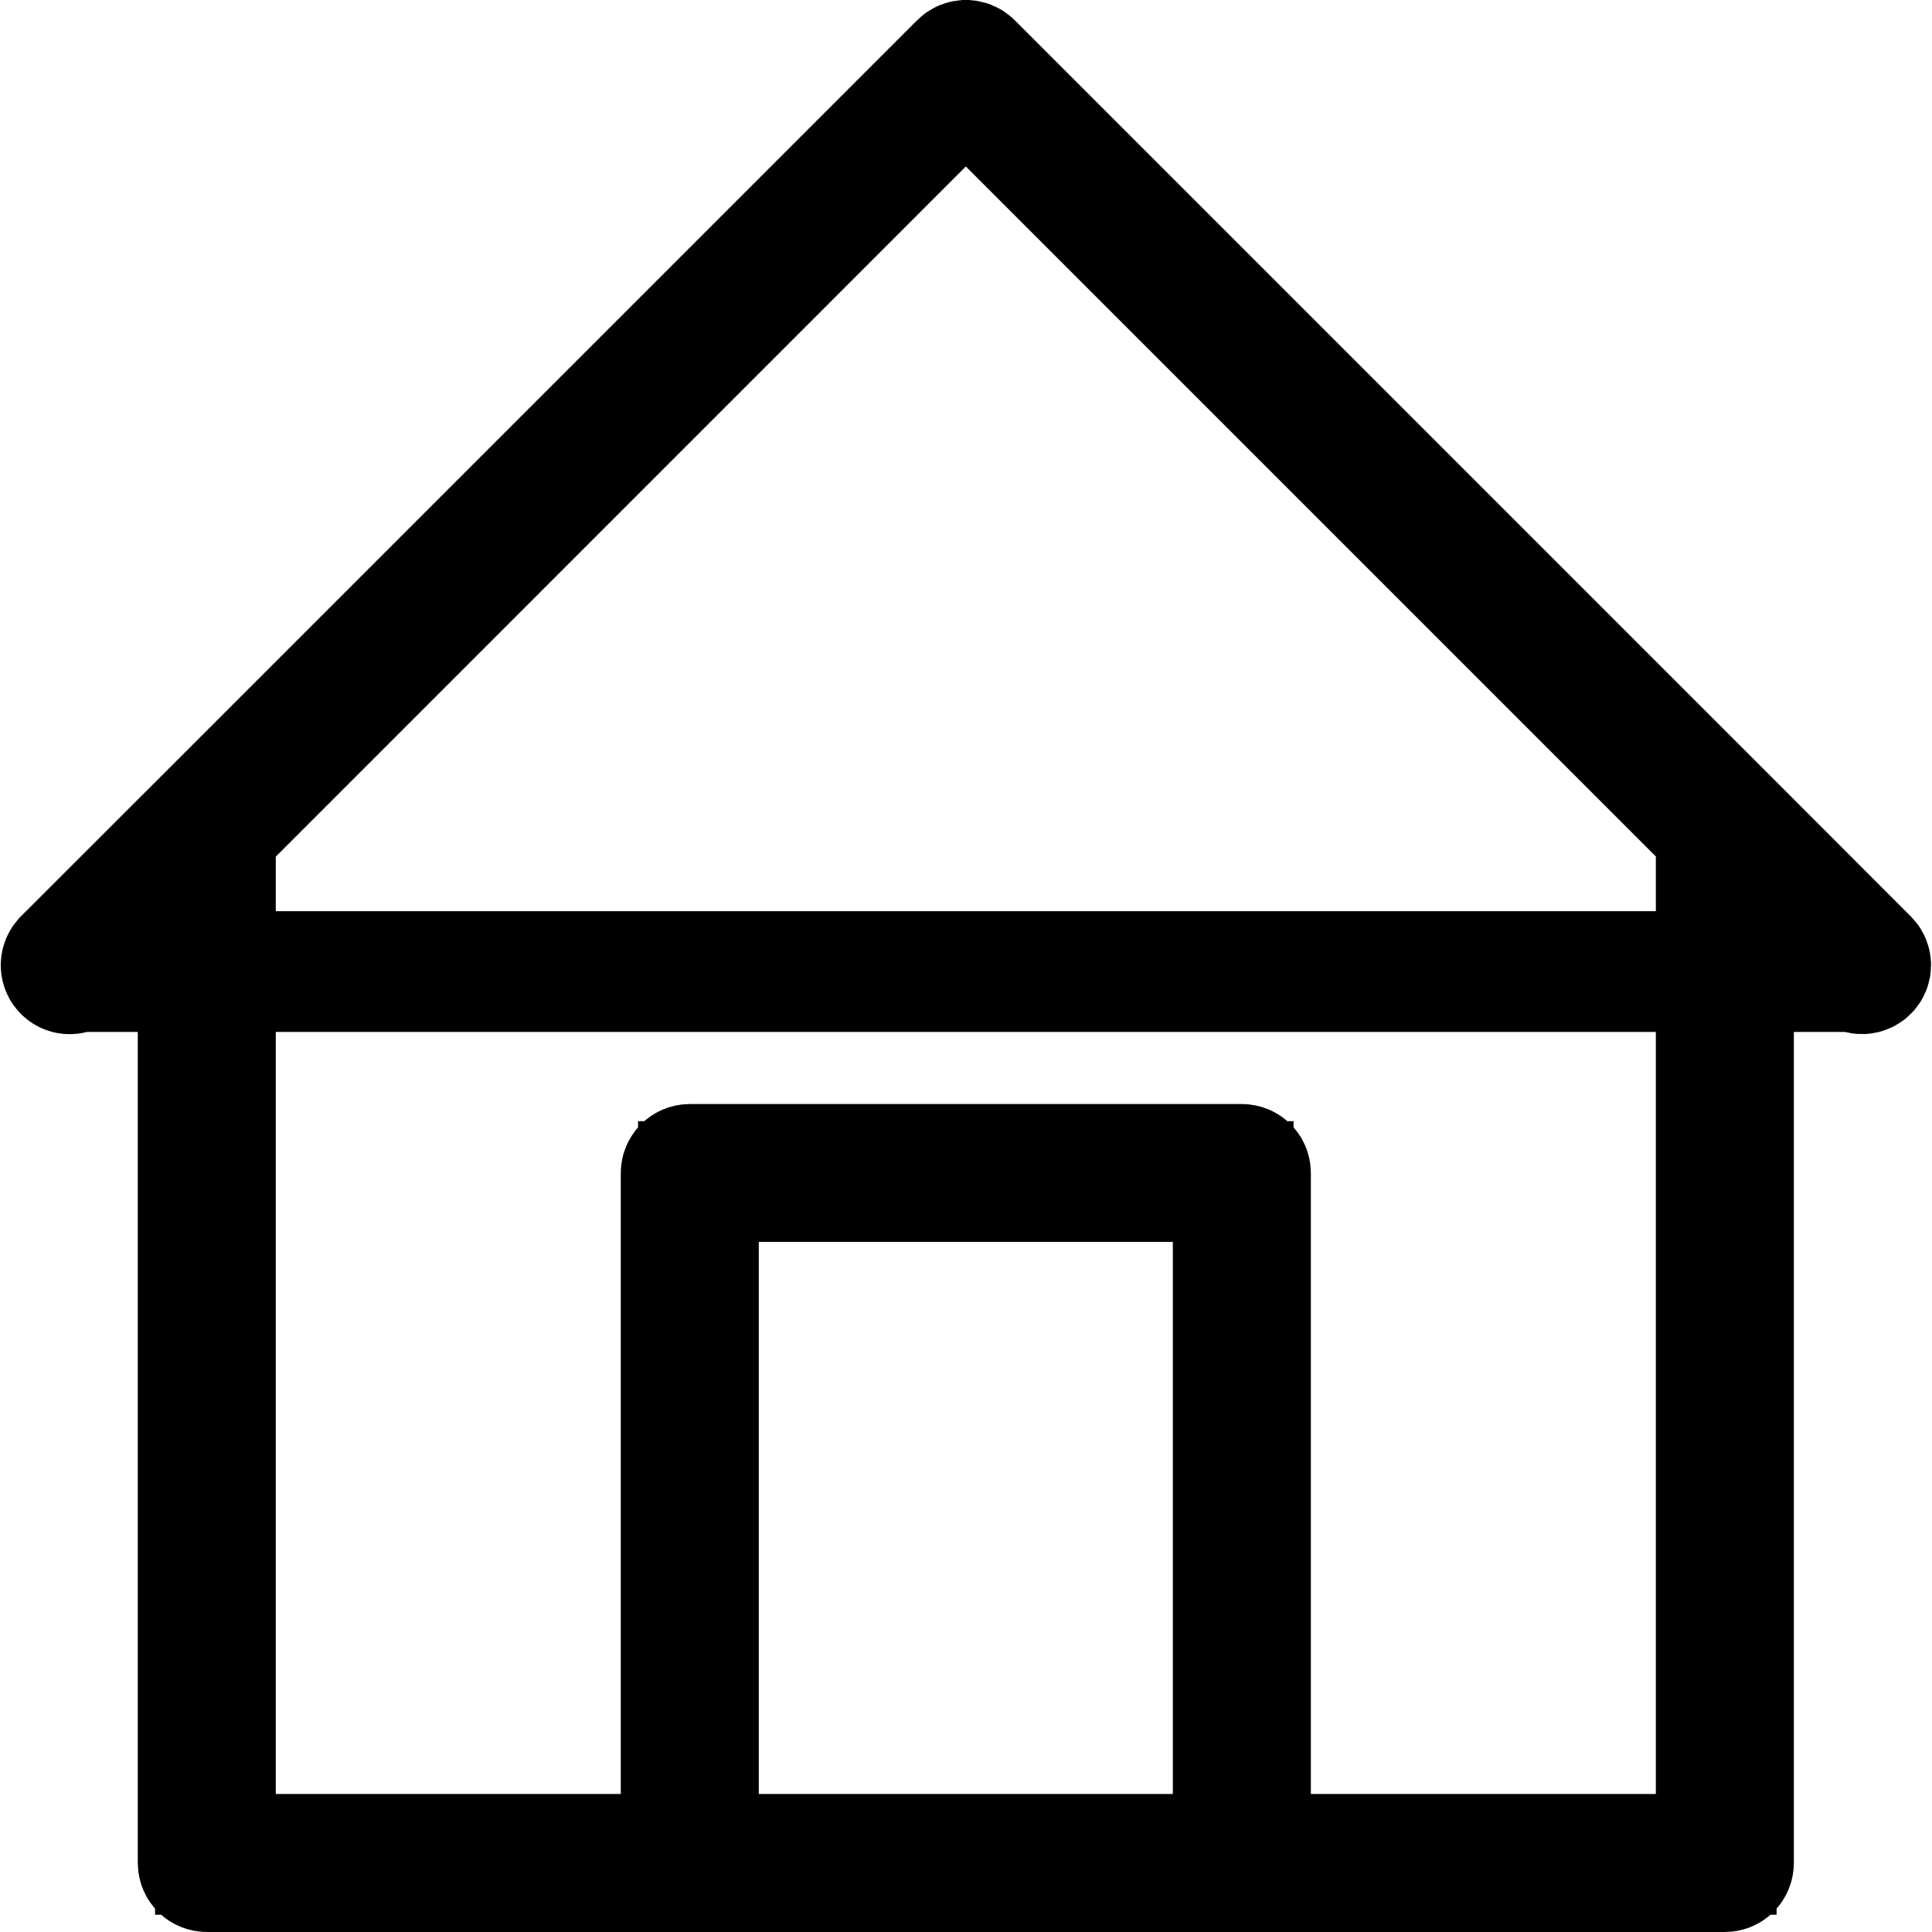 <svg width="16" height="16" viewBox="0 0 16 16" fill="none" xmlns="http://www.w3.org/2000/svg">
<g clip-path="url(#clip0)">
<path d="M15.373 8.046C15.401 8.071 15.445 8.07 15.472 8.042C15.498 8.015 15.499 7.972 15.473 7.945L14.336 6.807L8.05 0.521C8.05 0.521 8.05 0.521 8.05 0.521C8.022 0.493 7.977 0.493 7.949 0.521L15.373 8.046ZM15.373 8.046L15.21 7.883L14.356 7.029V8.236V15.428C14.356 15.468 14.324 15.5 14.285 15.5H1.713C1.673 15.5 1.641 15.468 1.641 15.428V8.236V7.023L0.786 7.884L0.625 8.046M15.373 8.046L0.625 8.046M0.625 8.046C0.597 8.071 0.555 8.071 0.528 8.045L0.528 8.045C0.5 8.018 0.499 7.974 0.524 7.945L1.663 6.807L1.663 6.807L7.949 0.521L0.625 8.046ZM9.713 15.357H10.213V14.857V10.286V9.785H9.713H6.284H5.784V10.286V14.857V15.357H6.284H9.713ZM13.713 15.357H14.213V14.857V7.093V6.886L14.067 6.74L8.352 1.025L7.999 0.672L7.645 1.025L1.931 6.74L1.784 6.886V7.093V14.857V15.357H2.284H5.141H5.641V14.857V9.714C5.641 9.675 5.673 9.643 5.713 9.643H10.284C10.324 9.643 10.356 9.675 10.356 9.714V14.857V15.357H10.856H13.713Z" stroke="black"/>
</g>
<defs>
<clipPath id="clip0">
<rect width="16" height="16" fill="white"/>
</clipPath>
</defs>
</svg>
